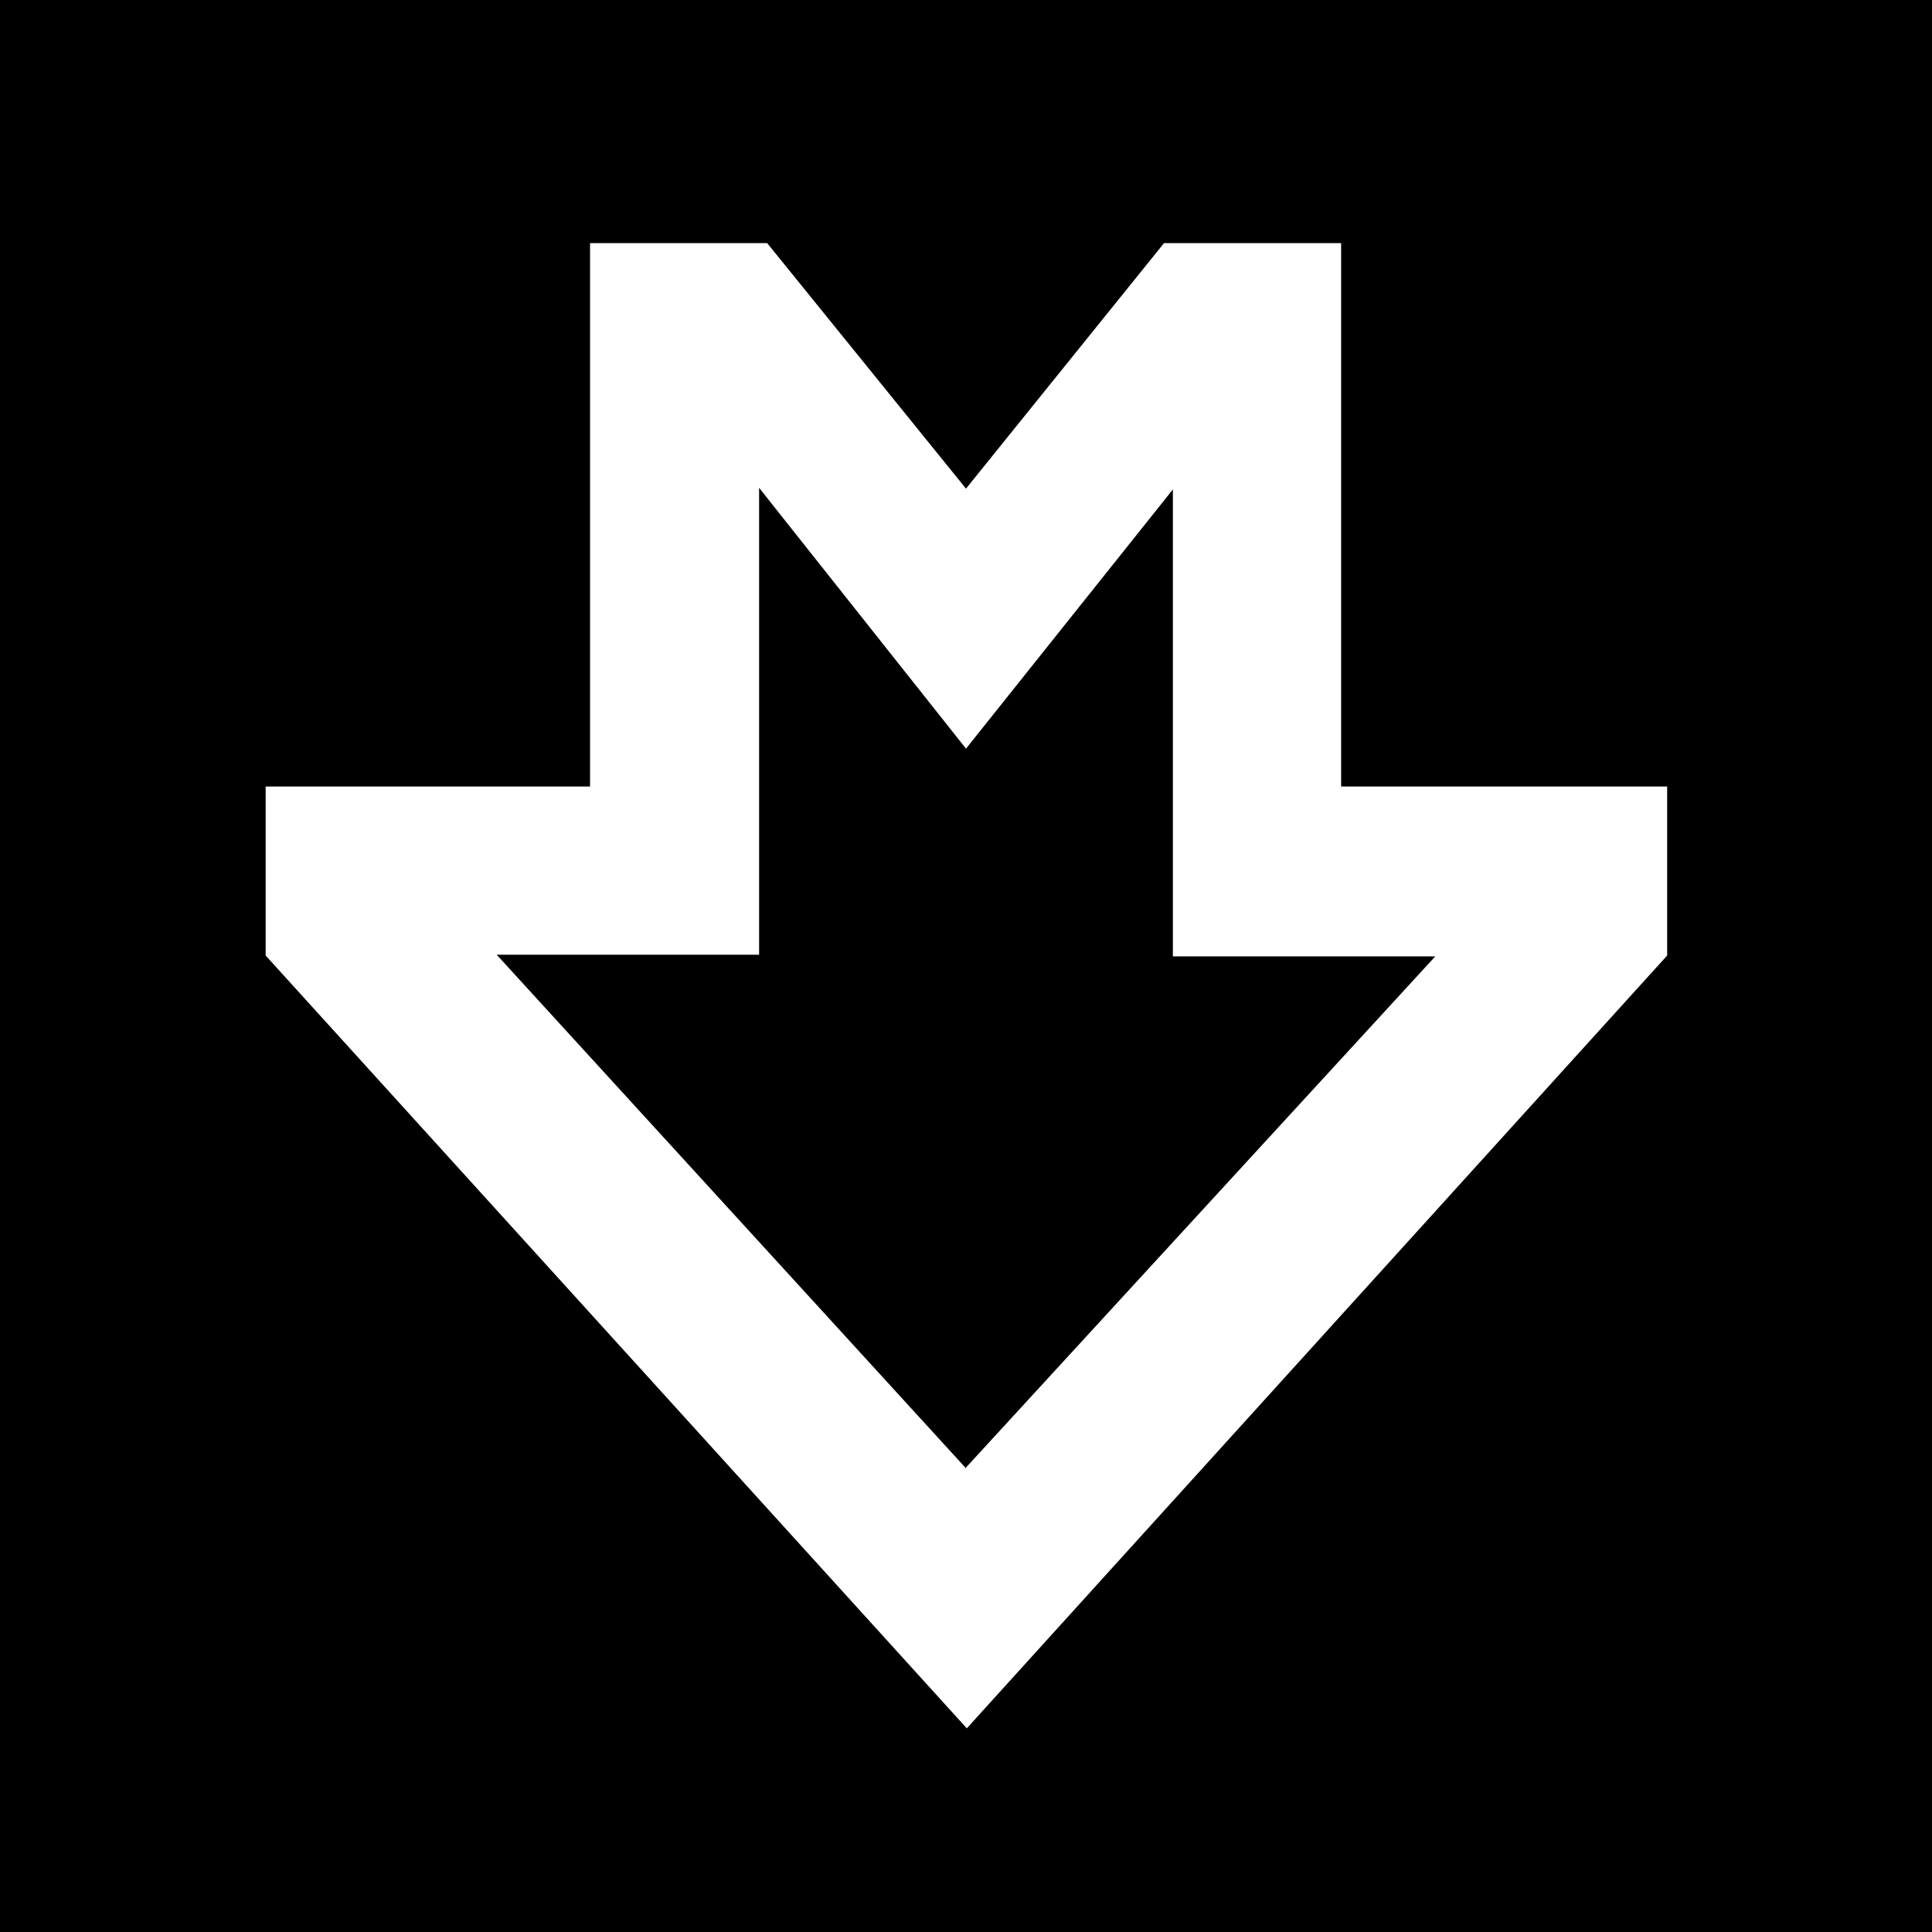 <svg xmlns="http://www.w3.org/2000/svg" xml:space="preserve" viewBox="0 0 24 24"><path d="M0 0h24v24H0z"/><path fill="#FFF" d="M16.66 9.77V3.02h-2.2L12 6.07 9.53 3.02h-2.2v6.75H3.3v2.1l8.71 9.6 8.7-9.6v-2.1h-4.04zM12 18.24l-5.83-6.38h3.26v-5.8L12 9.3l2.57-3.22v5.8h3.26L12 18.23z"/></svg>